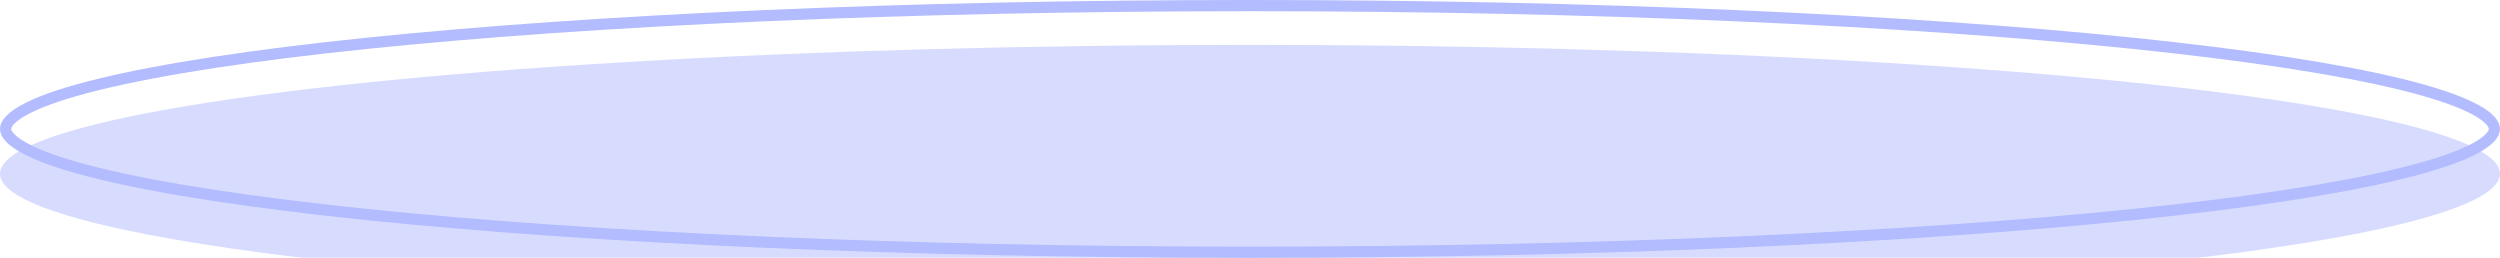 <svg width="223" height="23" viewBox="0 0 223 23" fill="none" xmlns="http://www.w3.org/2000/svg">
<g filter="url(#filter0_i_42_815)">
<ellipse cx="111.5" cy="11.5" rx="111.5" ry="11.5" fill="#D7DCFF"/>
</g>
<path d="M111.5 0.5C142.278 0.5 170.135 1.786 190.291 3.865C200.372 4.905 208.51 6.142 214.119 7.51C216.928 8.195 219.075 8.906 220.51 9.629C221.228 9.991 221.741 10.343 222.068 10.675C222.394 11.006 222.5 11.279 222.5 11.5C222.5 11.721 222.394 11.994 222.068 12.325C221.741 12.657 221.228 13.009 220.51 13.371C219.075 14.094 216.928 14.805 214.119 15.49C208.51 16.858 200.372 18.095 190.291 19.135C170.135 21.214 142.278 22.5 111.5 22.5C80.722 22.5 52.865 21.214 32.709 19.135C22.628 18.095 14.49 16.858 8.881 15.49C6.072 14.805 3.925 14.094 2.49 13.371C1.772 13.009 1.259 12.657 0.932 12.325C0.606 11.994 0.5 11.721 0.5 11.5C0.5 11.279 0.606 11.006 0.932 10.675C1.259 10.343 1.772 9.991 2.49 9.629C3.925 8.906 6.072 8.195 8.881 7.51C14.49 6.142 22.628 4.905 32.709 3.865C52.865 1.786 80.722 0.5 111.5 0.5Z" stroke="#B2BCFF"/>
<defs>
<filter id="filter0_i_42_815" x="0" y="0" width="223" height="27" filterUnits="userSpaceOnUse" color-interpolation-filters="sRGB">
<feFlood flood-opacity="0" result="BackgroundImageFix"/>
<feBlend mode="normal" in="SourceGraphic" in2="BackgroundImageFix" result="shape"/>
<feColorMatrix in="SourceAlpha" type="matrix" values="0 0 0 0 0 0 0 0 0 0 0 0 0 0 0 0 0 0 127 0" result="hardAlpha"/>
<feOffset dy="4"/>
<feGaussianBlur stdDeviation="3.7"/>
<feComposite in2="hardAlpha" operator="arithmetic" k2="-1" k3="1"/>
<feColorMatrix type="matrix" values="0 0 0 0 0 0 0 0 0 0 0 0 0 0 0 0 0 0 0.25 0"/>
<feBlend mode="normal" in2="shape" result="effect1_innerShadow_42_815"/>
</filter>
</defs>
</svg>
